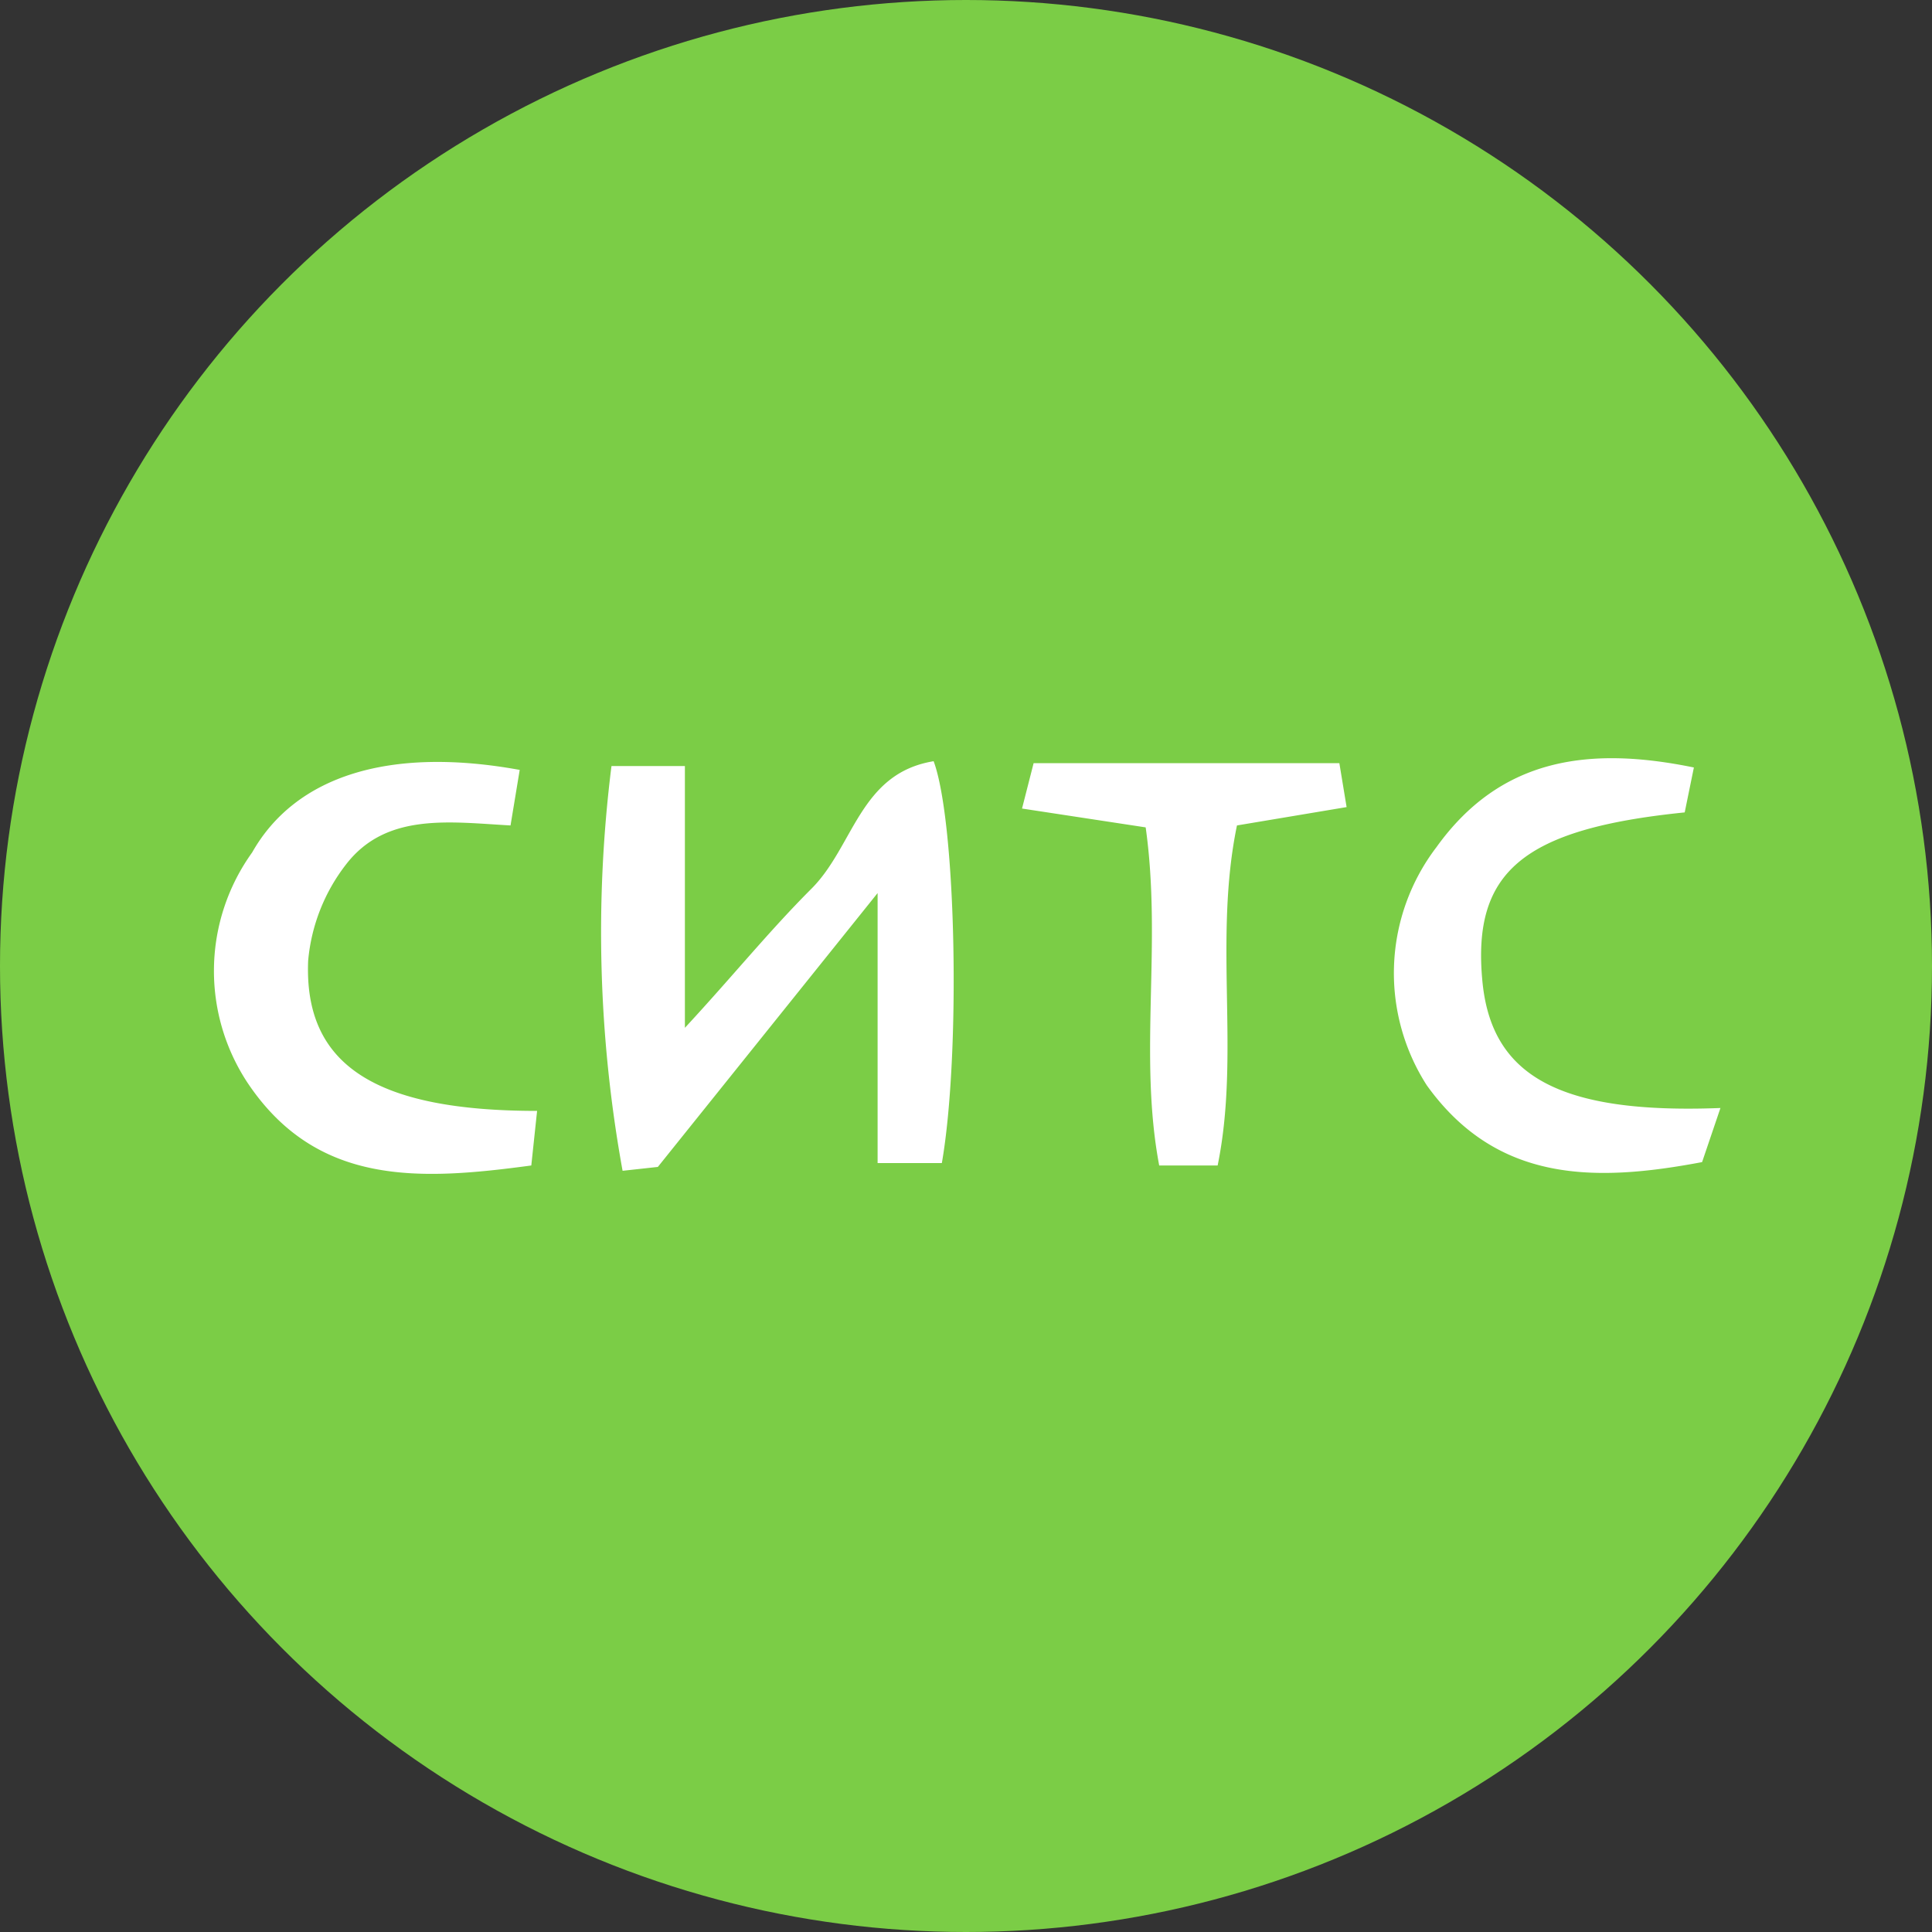 <svg xmlns="http://www.w3.org/2000/svg" viewBox="0 0 40 40"><rect x="0" y="0" width="40" height="40" fill="#333333" stroke="none"/><g data-name="лого игры"><circle cx="20" cy="20" r="20" fill="#7bcd46"/><path fill="#fff" d="M12.66 15.86h1.52v5.42c1-1.08 1.74-2 2.62-2.88s1-2.39 2.53-2.64c.47 1.27.56 6.08.17 8.32h-1.33v-5.59l-4.55 5.67-.73.08a27.63 27.63 0 01-.23-8.38zm-1.9.08l-.19 1.15c-1.26-.07-2.57-.27-3.4.8a3.8 3.8 0 00-.79 2C6.29 22.05 7.77 23 11.12 23L11 24.13c-2.3.31-4.44.44-5.88-1.72a4.2 4.2 0 01.1-4.76c.9-1.59 2.85-2.2 5.54-1.71zm24.86 7l-.38 1.12c-2.22.42-4.25.43-5.7-1.59a4.3 4.3 0 01.2-4.93c1.32-1.84 3.14-2.1 5.33-1.65l-.19.93c-3.35.34-4.4 1.23-4.19 3.48.18 1.97 1.58 2.77 4.93 2.64zm-10.41 1.19H24c-.43-2.28.06-4.58-.28-7l-2.56-.39.24-.94h6.33l.15.91-2.27.38c-.49 2.37.07 4.74-.4 7.04z"/></g></svg>